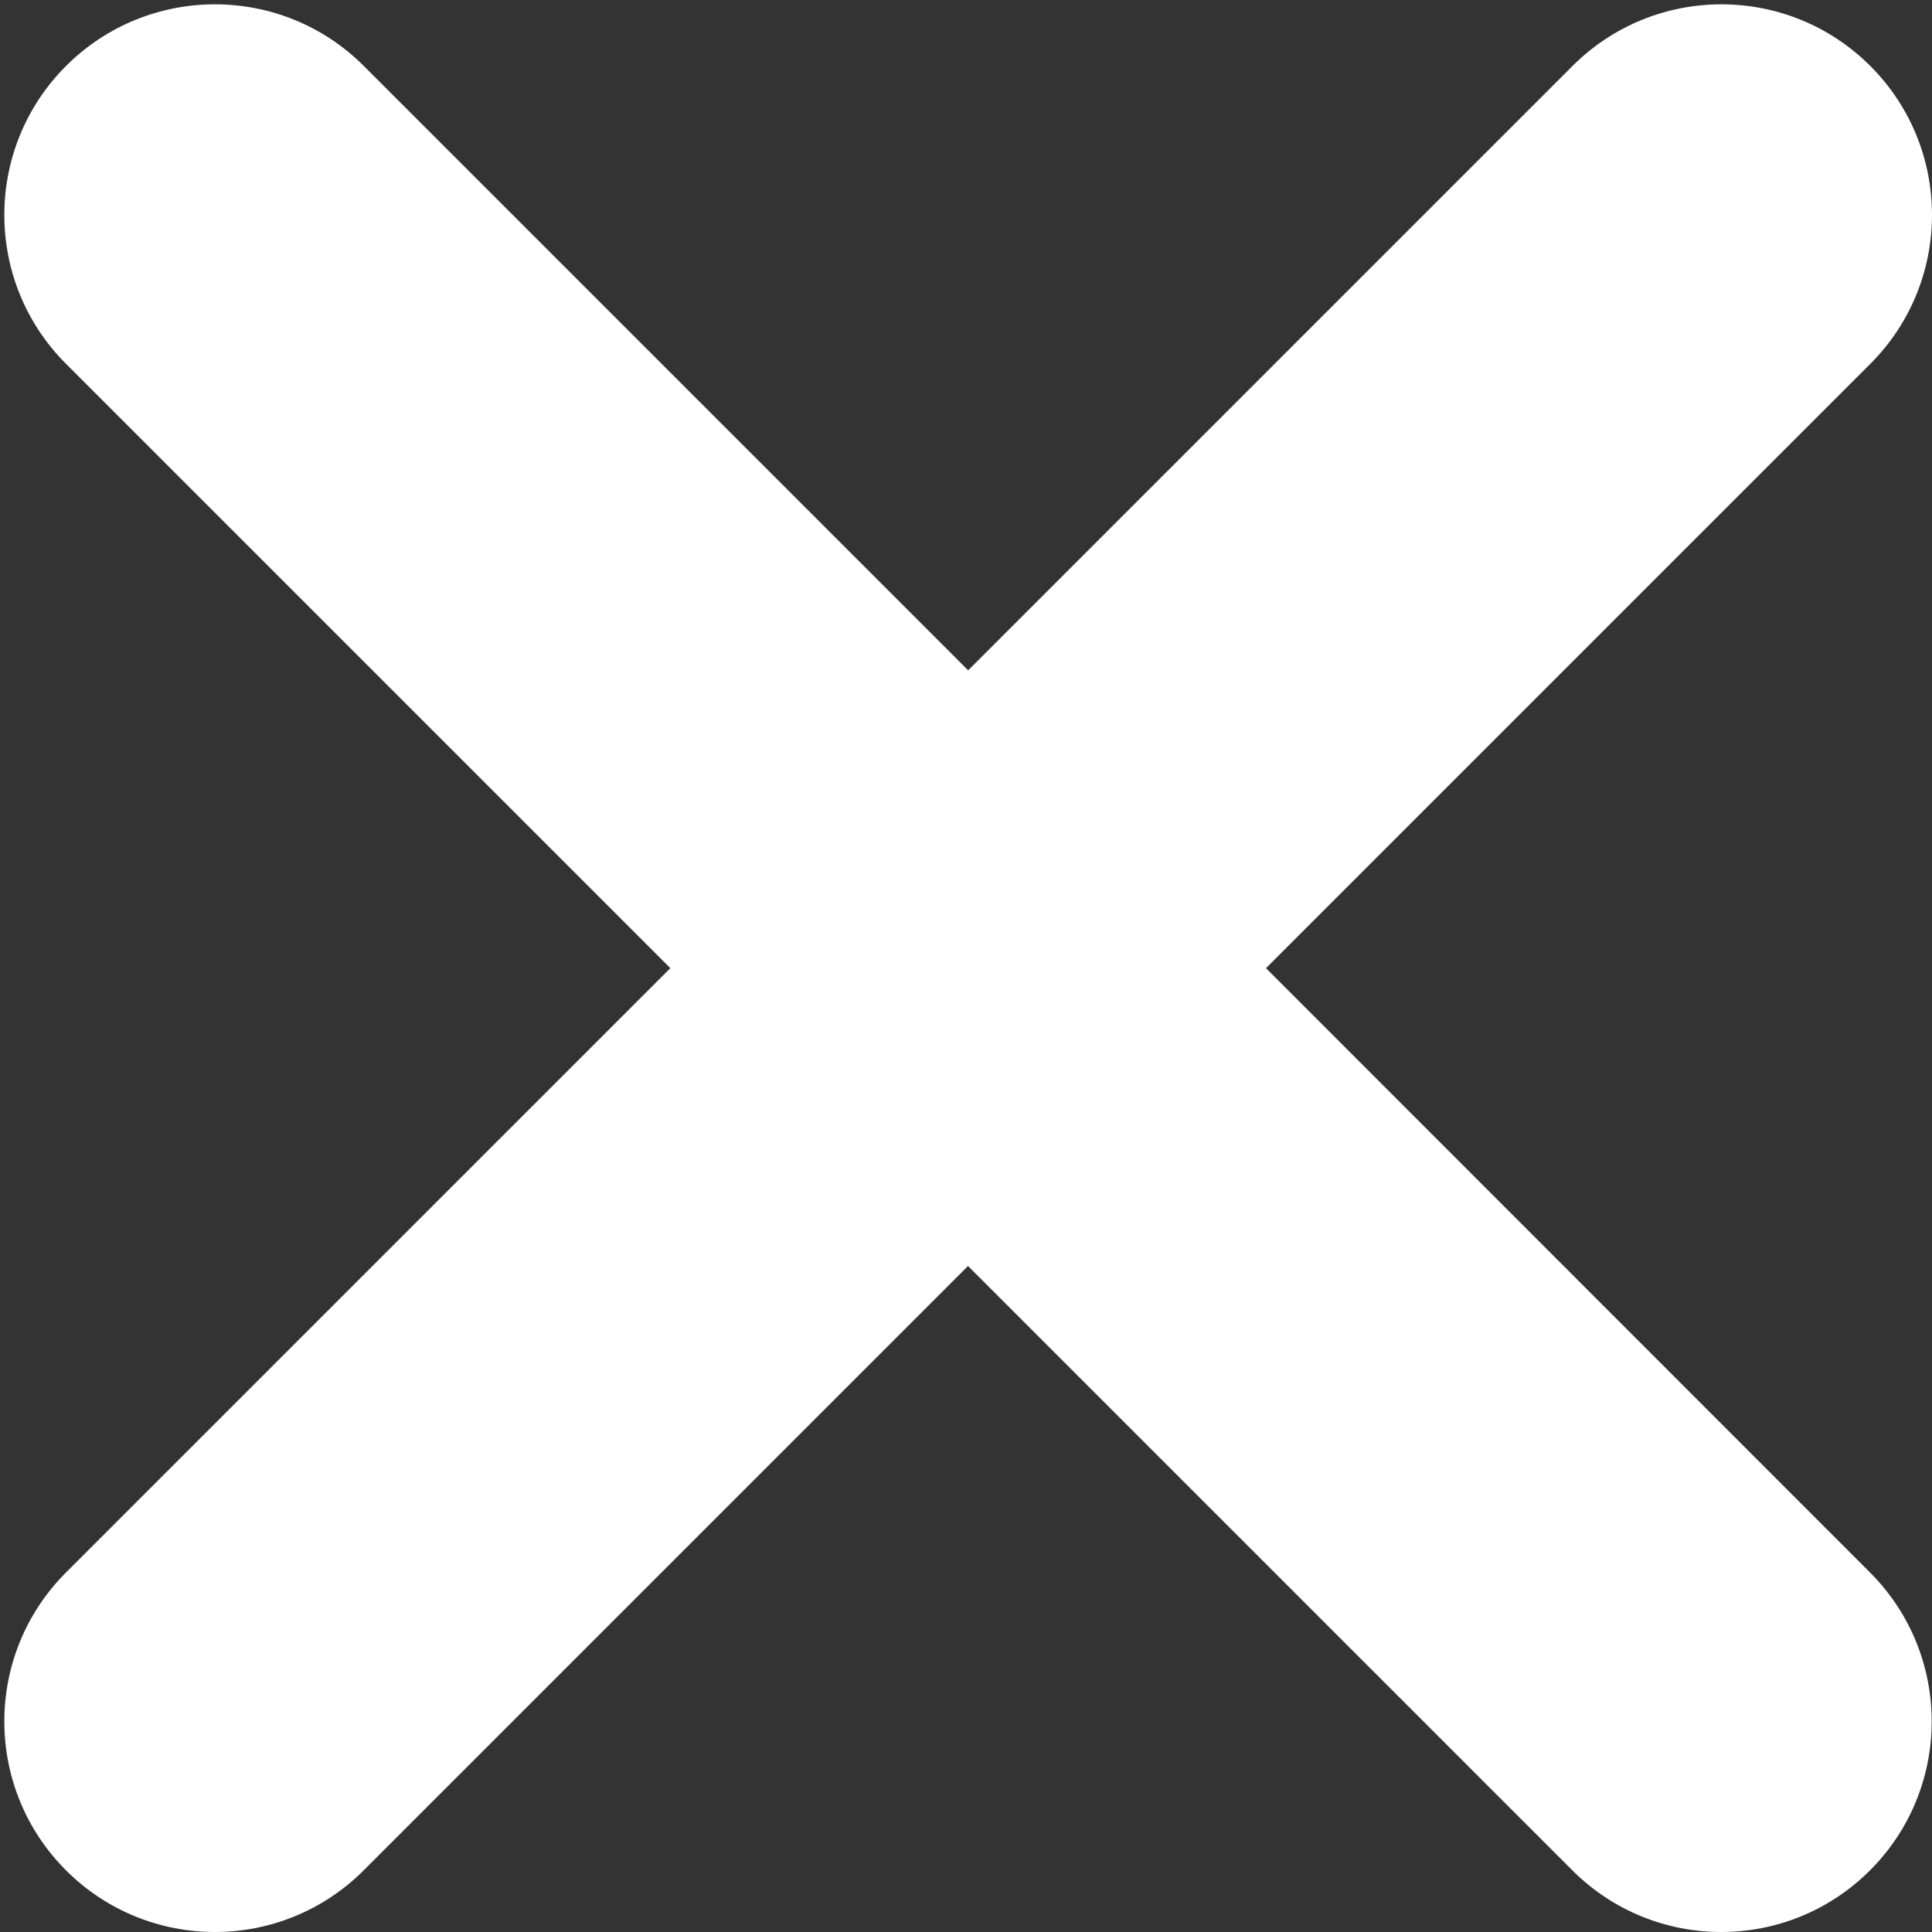 <?xml version="1.0" encoding="utf-8"?>
<!-- Generator: Adobe Illustrator 24.0.0, SVG Export Plug-In . SVG Version: 6.00 Build 0)  -->
<svg version="1.1" id="Layer_1" xmlns="http://www.w3.org/2000/svg" xmlns:xlink="http://www.w3.org/1999/xlink" x="0px" y="0px"
	 viewBox="0 0 125 125" style="enable-background:new 0 0 125 125;" xml:space="preserve">
<rect x="0" y="0" width="125" height="125" fill="#333333" stroke="none"/>
<style type="text/css">
	.st0{fill:#FFFFFF;}
	.st1{fill:#FFFFFF;}
</style>
<path class="st0" d="M81.91,62.64l39.1-39.1c5.32-5.32,5.32-13.95,0-19.27c-5.32-5.32-13.95-5.32-19.27,0l-39.1,39.1l-39.1-39.1
	c-5.32-5.32-13.95-5.32-19.27,0c-5.32,5.32-5.32,13.95,0,19.27l39.1,39.1l-39.1,39.1c-5.32,5.32-5.32,13.95,0,19.27
	c2.66,2.66,6.15,3.99,9.63,3.99s6.97-1.33,9.63-3.99l39.1-39.1l39.1,39.1c2.66,2.66,6.15,3.99,9.63,3.99c3.49,0,6.97-1.33,9.63-3.99
	c5.32-5.32,5.32-13.95,0-19.27L81.91,62.64z"/>
</svg>
